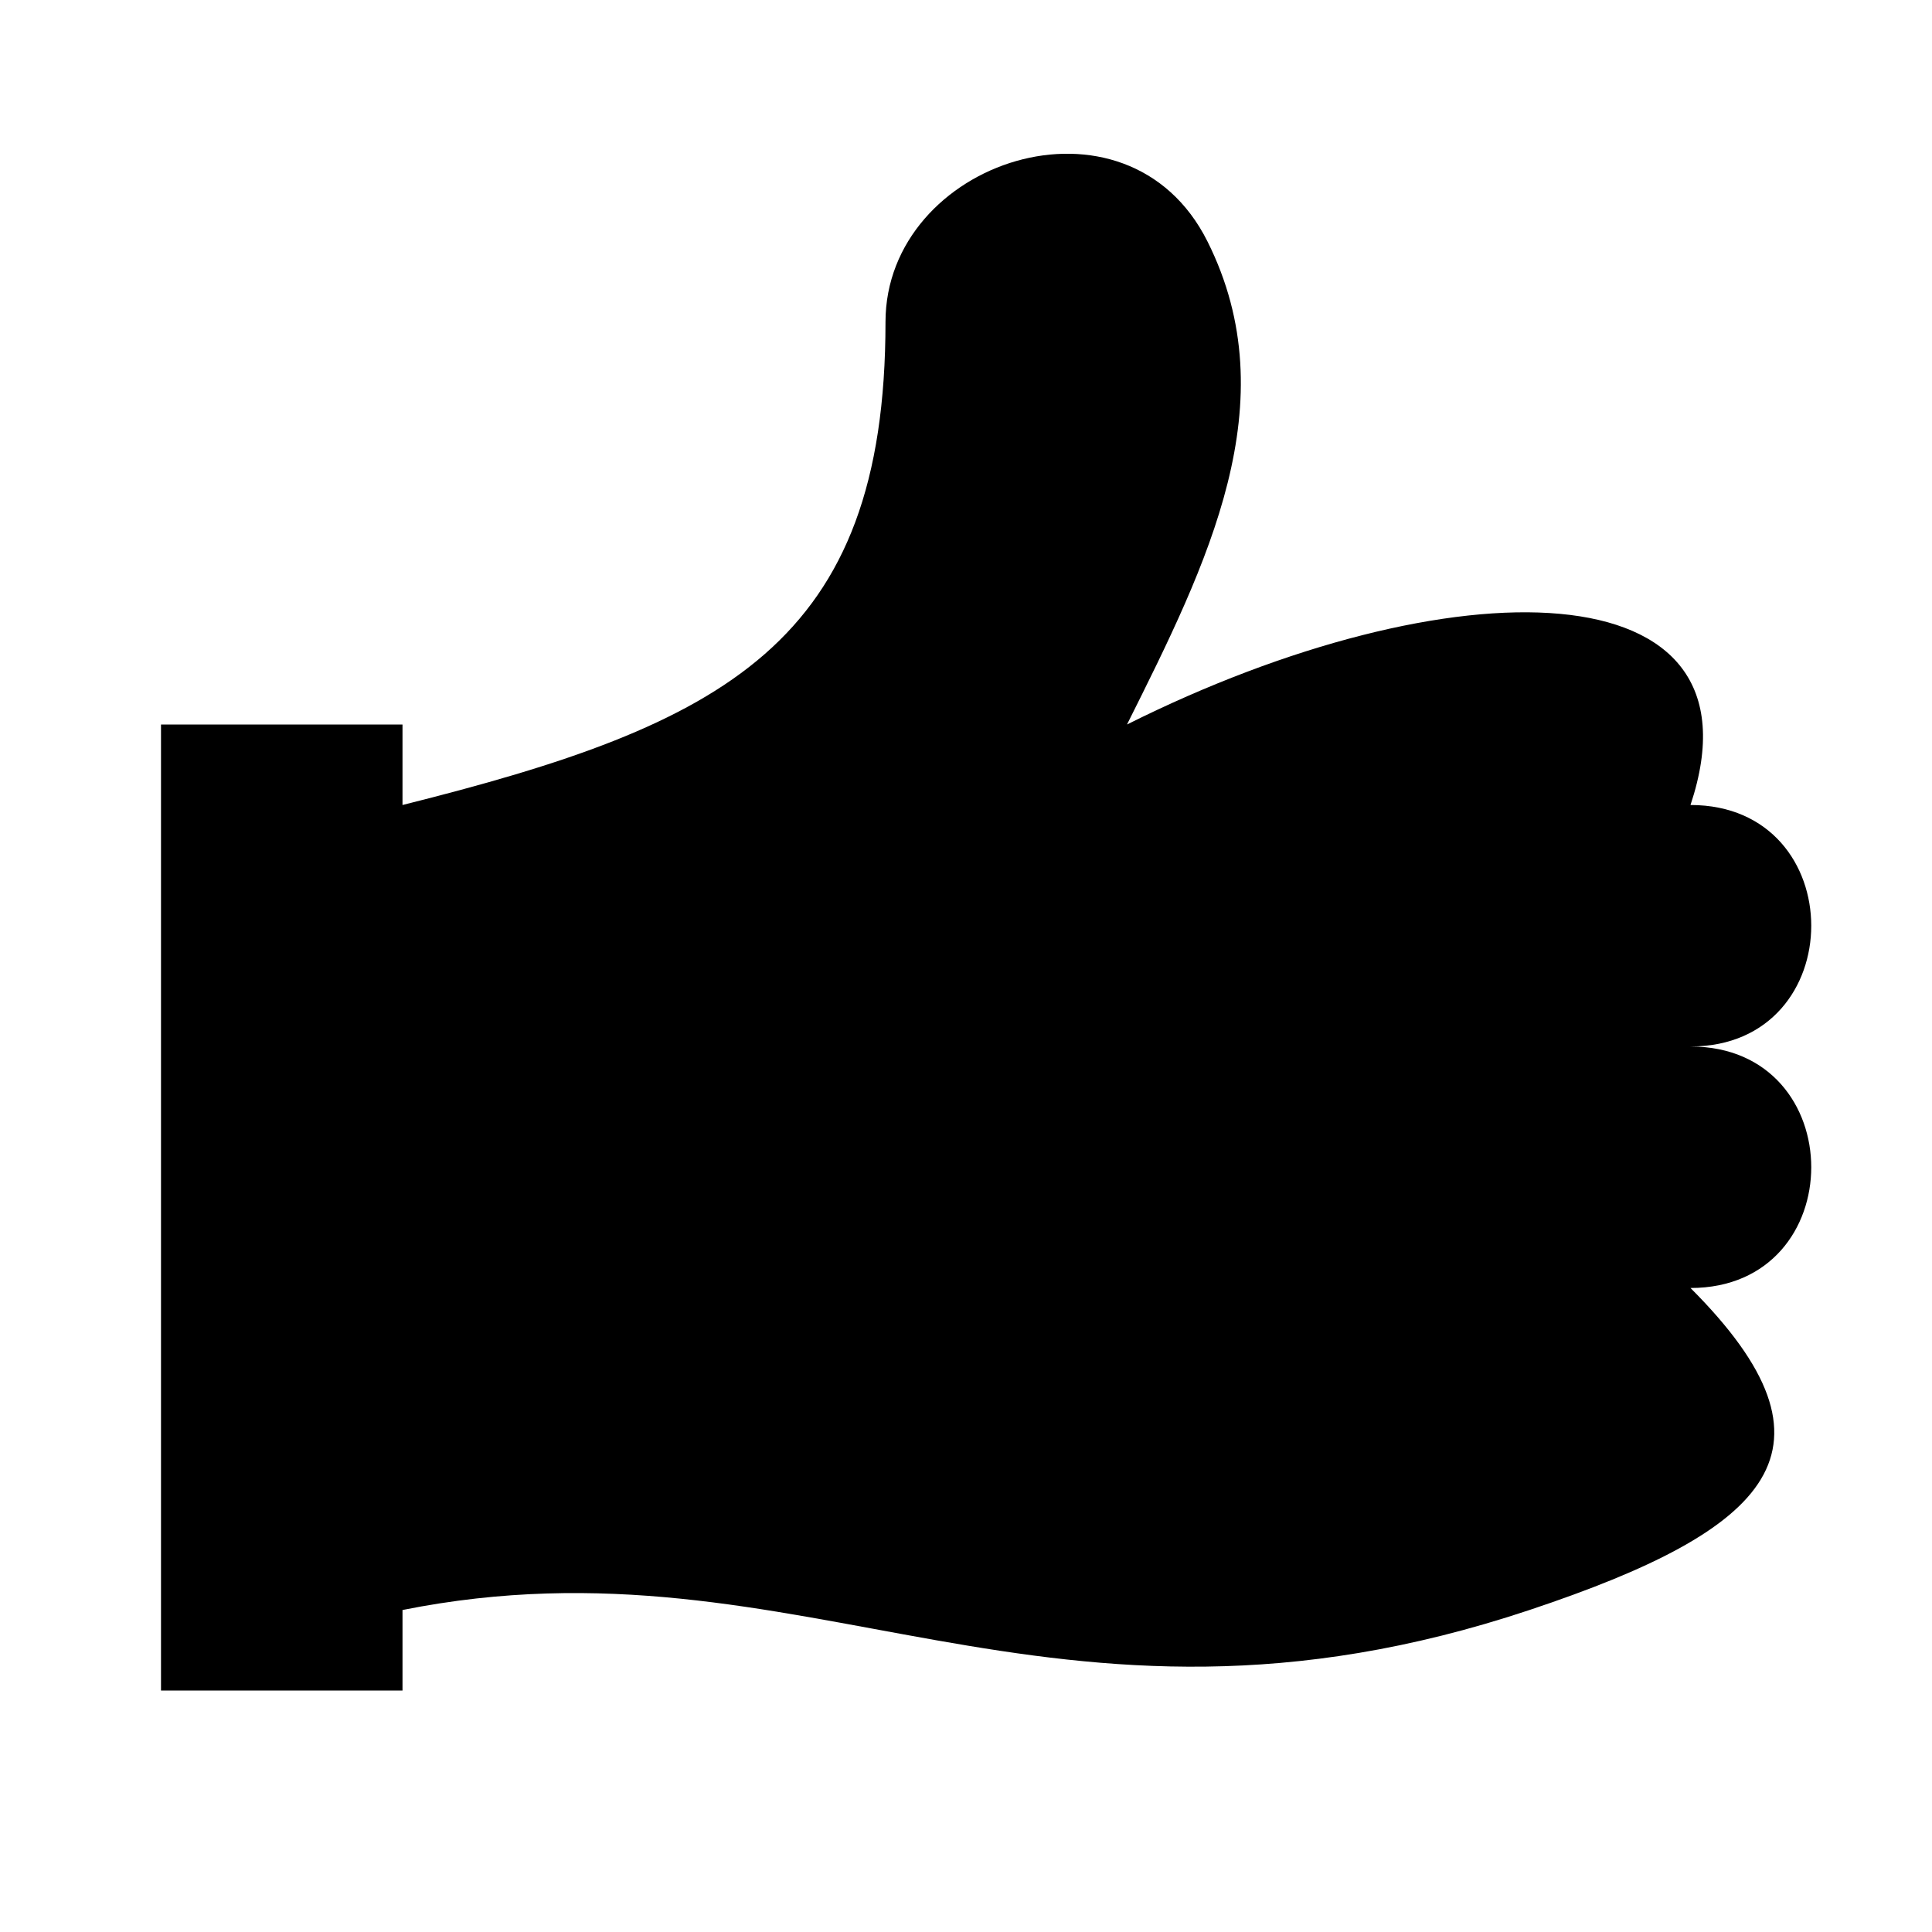 <svg xmlns="http://www.w3.org/2000/svg" class="svg-icon" role="img" height="1000" width="1000" viewBox="0 0 24 24" aria-hidden="true" focusable="false">
    <path d="m2,9h3v1c4,-1 6,-2 6,-6 0,-2 3,-3 4,-1 1,2 0,4-1,6 4,-2 8,-2 7,1 2,0 2,3 0,3 2,0 2,3 0,3 2,2 1,3-2,4-6,2-9,-1-14,0v1H2Z"/>
</svg>

